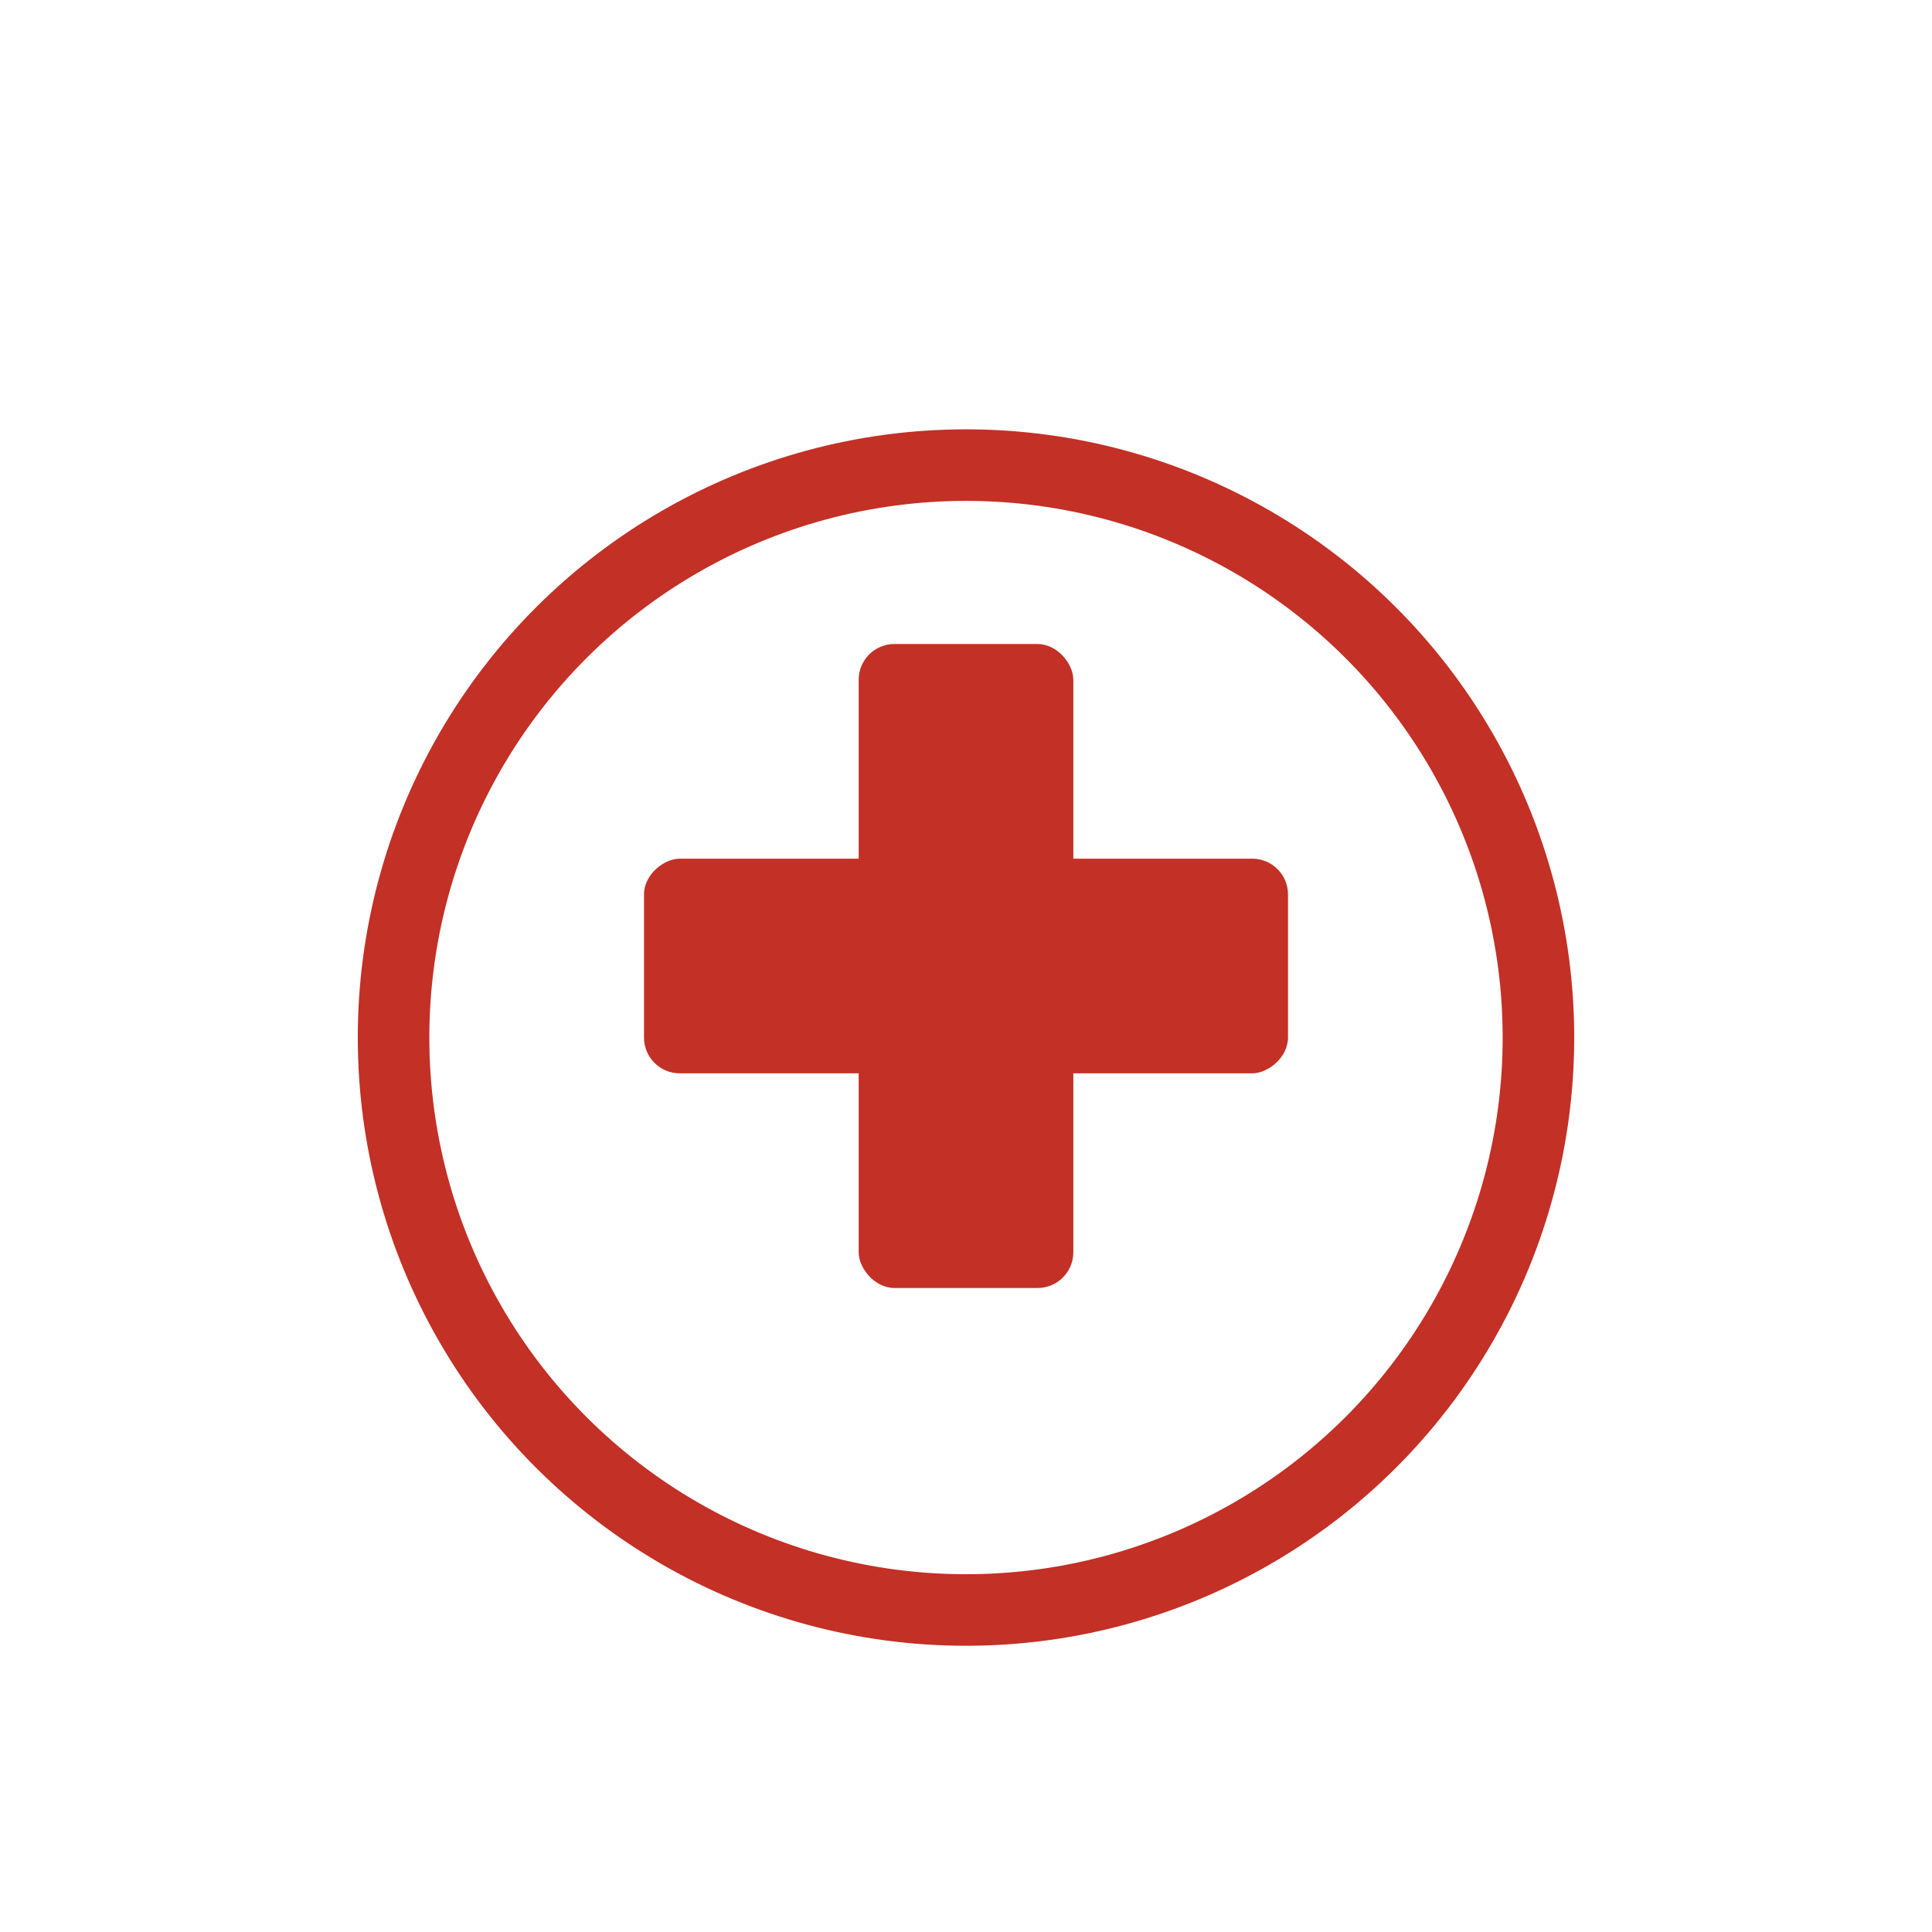 <svg width="54" height="54" viewBox="0 0 54 54" fill="none" xmlns="http://www.w3.org/2000/svg">
<g filter="url(#filter0_dd_1278_5695)">
<circle cx="27" cy="27" r="17" transform="rotate(90 27 27)" fill="white"/>
<circle cx="27" cy="27" r="16" transform="rotate(90 27 27)" stroke="#C33026" stroke-width="2"/>
</g>
<rect x="36" y="24" width="6" height="18" rx="1" transform="rotate(90 36 24)" fill="#C33026"/>
<rect x="30" y="36" width="6" height="18" rx="1" transform="rotate(-180 30 36)" fill="#C33026"/>
<defs>
<filter id="filter0_dd_1278_5695" x="2" y="3" width="50" height="50" filterUnits="userSpaceOnUse" color-interpolation-filters="sRGB">
<feFlood flood-opacity="0" result="BackgroundImageFix"/>
<feColorMatrix in="SourceAlpha" type="matrix" values="0 0 0 0 0 0 0 0 0 0 0 0 0 0 0 0 0 0 127 0" result="hardAlpha"/>
<feOffset dy="1"/>
<feGaussianBlur stdDeviation="4"/>
<feComposite in2="hardAlpha" operator="out"/>
<feColorMatrix type="matrix" values="0 0 0 0 0 0 0 0 0 0 0 0 0 0 0 0 0 0 0.1 0"/>
<feBlend mode="normal" in2="BackgroundImageFix" result="effect1_dropShadow_1278_5695"/>
<feColorMatrix in="SourceAlpha" type="matrix" values="0 0 0 0 0 0 0 0 0 0 0 0 0 0 0 0 0 0 127 0" result="hardAlpha"/>
<feOffset dy="1"/>
<feGaussianBlur stdDeviation="1"/>
<feComposite in2="hardAlpha" operator="out"/>
<feColorMatrix type="matrix" values="0 0 0 0 0 0 0 0 0 0 0 0 0 0 0 0 0 0 0.1 0"/>
<feBlend mode="normal" in2="effect1_dropShadow_1278_5695" result="effect2_dropShadow_1278_5695"/>
<feBlend mode="normal" in="SourceGraphic" in2="effect2_dropShadow_1278_5695" result="shape"/>
</filter>
</defs>
</svg>
